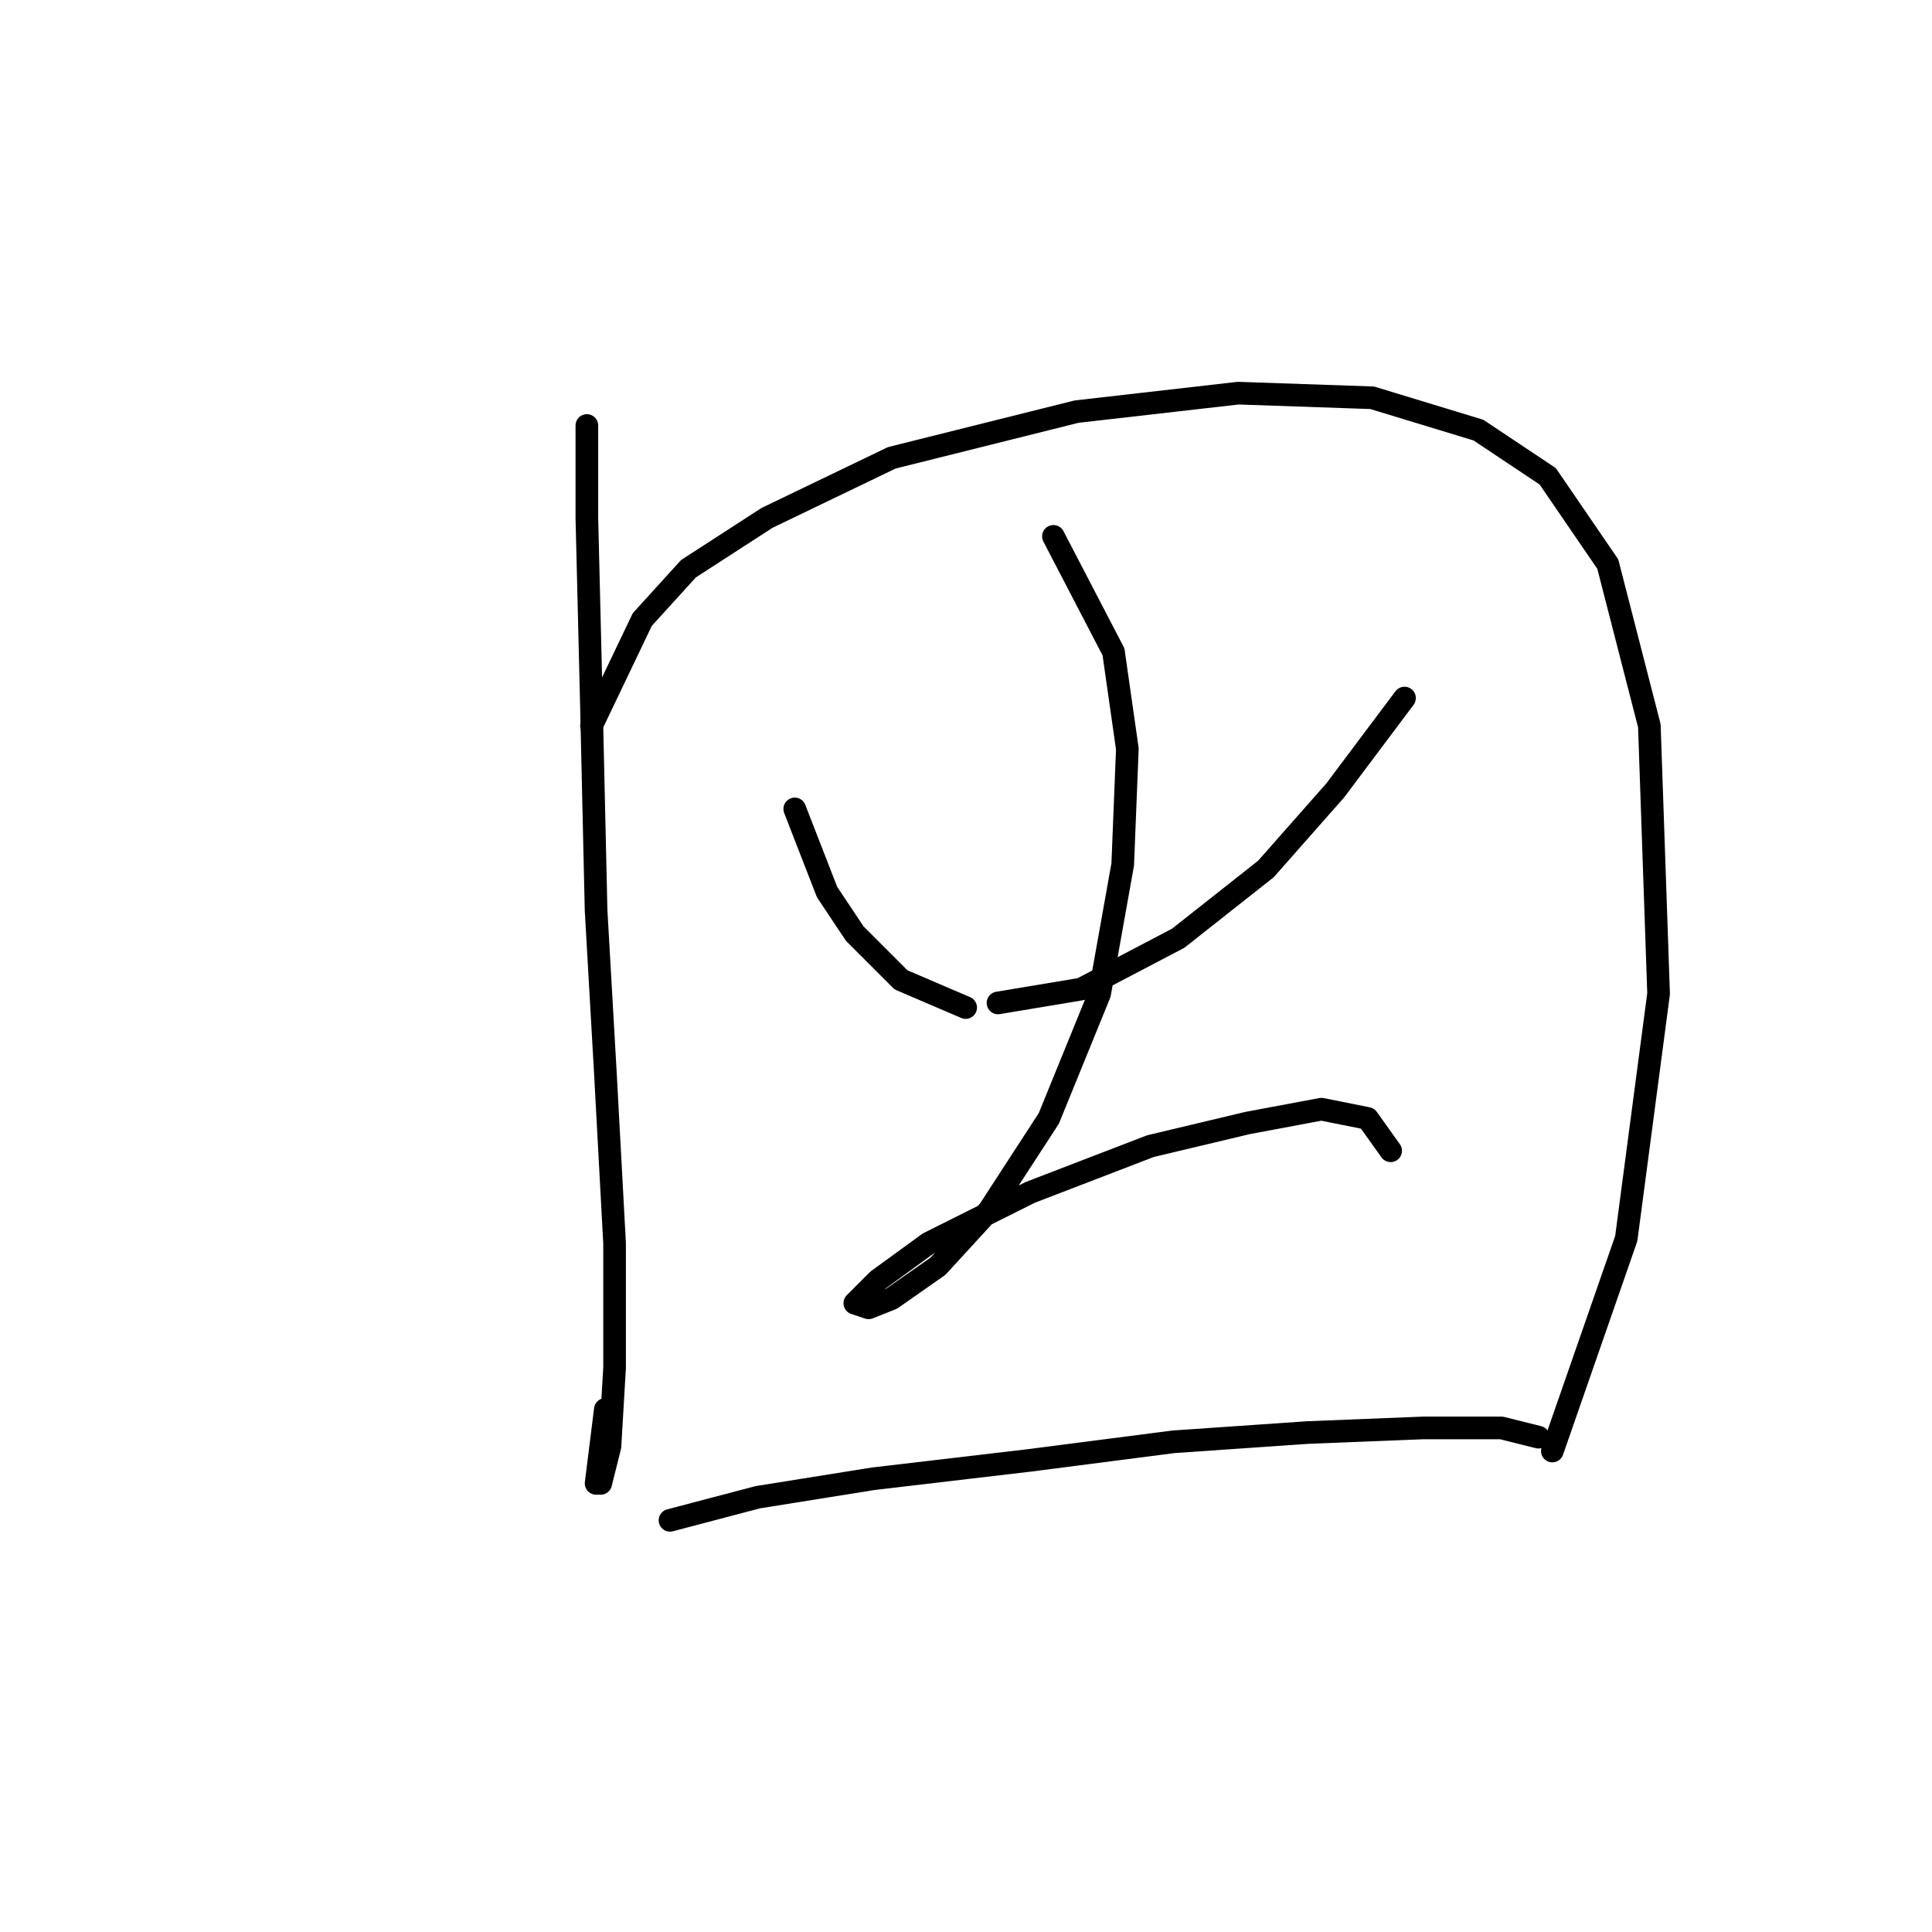 <?xml version="1.0" standalone="no"?>
    <svg width="256" height="256" xmlns="http://www.w3.org/2000/svg" version="1.1">
    <polyline stroke="black" stroke-width="3" stroke-linecap="round" fill="transparent" stroke-linejoin="round" points="77.762 56.38 77.762 68.622 78.374 93.719 78.986 120.652 80.21 142.076 81.434 164.724 81.434 181.251 80.822 191.657 79.598 196.554 78.986 196.554 80.21 186.76 80.21 186.76 " />
        <polyline stroke="black" stroke-width="3" stroke-linecap="round" fill="transparent" stroke-linejoin="round" points="78.374 96.168 85.107 82.089 91.228 75.356 101.634 68.622 118.161 60.665 142.646 54.544 164.07 52.095 181.821 52.707 195.899 56.992 205.081 63.113 213.039 74.744 218.548 96.168 219.772 131.67 215.487 164.112 205.693 192.269 205.693 192.269 " />
        <polyline stroke="black" stroke-width="3" stroke-linecap="round" fill="transparent" stroke-linejoin="round" points="105.307 107.186 109.591 118.204 113.264 123.713 119.385 129.834 127.955 133.506 127.955 133.506 " />
        <polyline stroke="black" stroke-width="3" stroke-linecap="round" fill="transparent" stroke-linejoin="round" points="186.106 92.495 176.924 104.737 167.742 115.143 156.112 124.325 143.258 131.058 132.24 132.894 132.24 132.894 " />
        <polyline stroke="black" stroke-width="3" stroke-linecap="round" fill="transparent" stroke-linejoin="round" points="139.585 71.071 147.543 86.374 149.379 99.228 148.767 114.531 145.706 131.67 138.973 148.197 131.015 160.439 124.282 167.785 118.161 172.07 115.1 173.294 113.264 172.682 116.325 169.621 123.058 164.724 136.524 157.991 152.439 151.87 165.294 148.809 175.088 146.973 181.209 148.197 184.269 152.482 184.269 152.482 " />
        <polyline stroke="black" stroke-width="3" stroke-linecap="round" fill="transparent" stroke-linejoin="round" points="88.78 201.451 100.41 198.39 115.713 195.942 136.524 193.494 155.5 191.045 173.251 189.821 188.554 189.209 198.96 189.209 203.857 190.433 203.857 190.433 " />
        </svg>